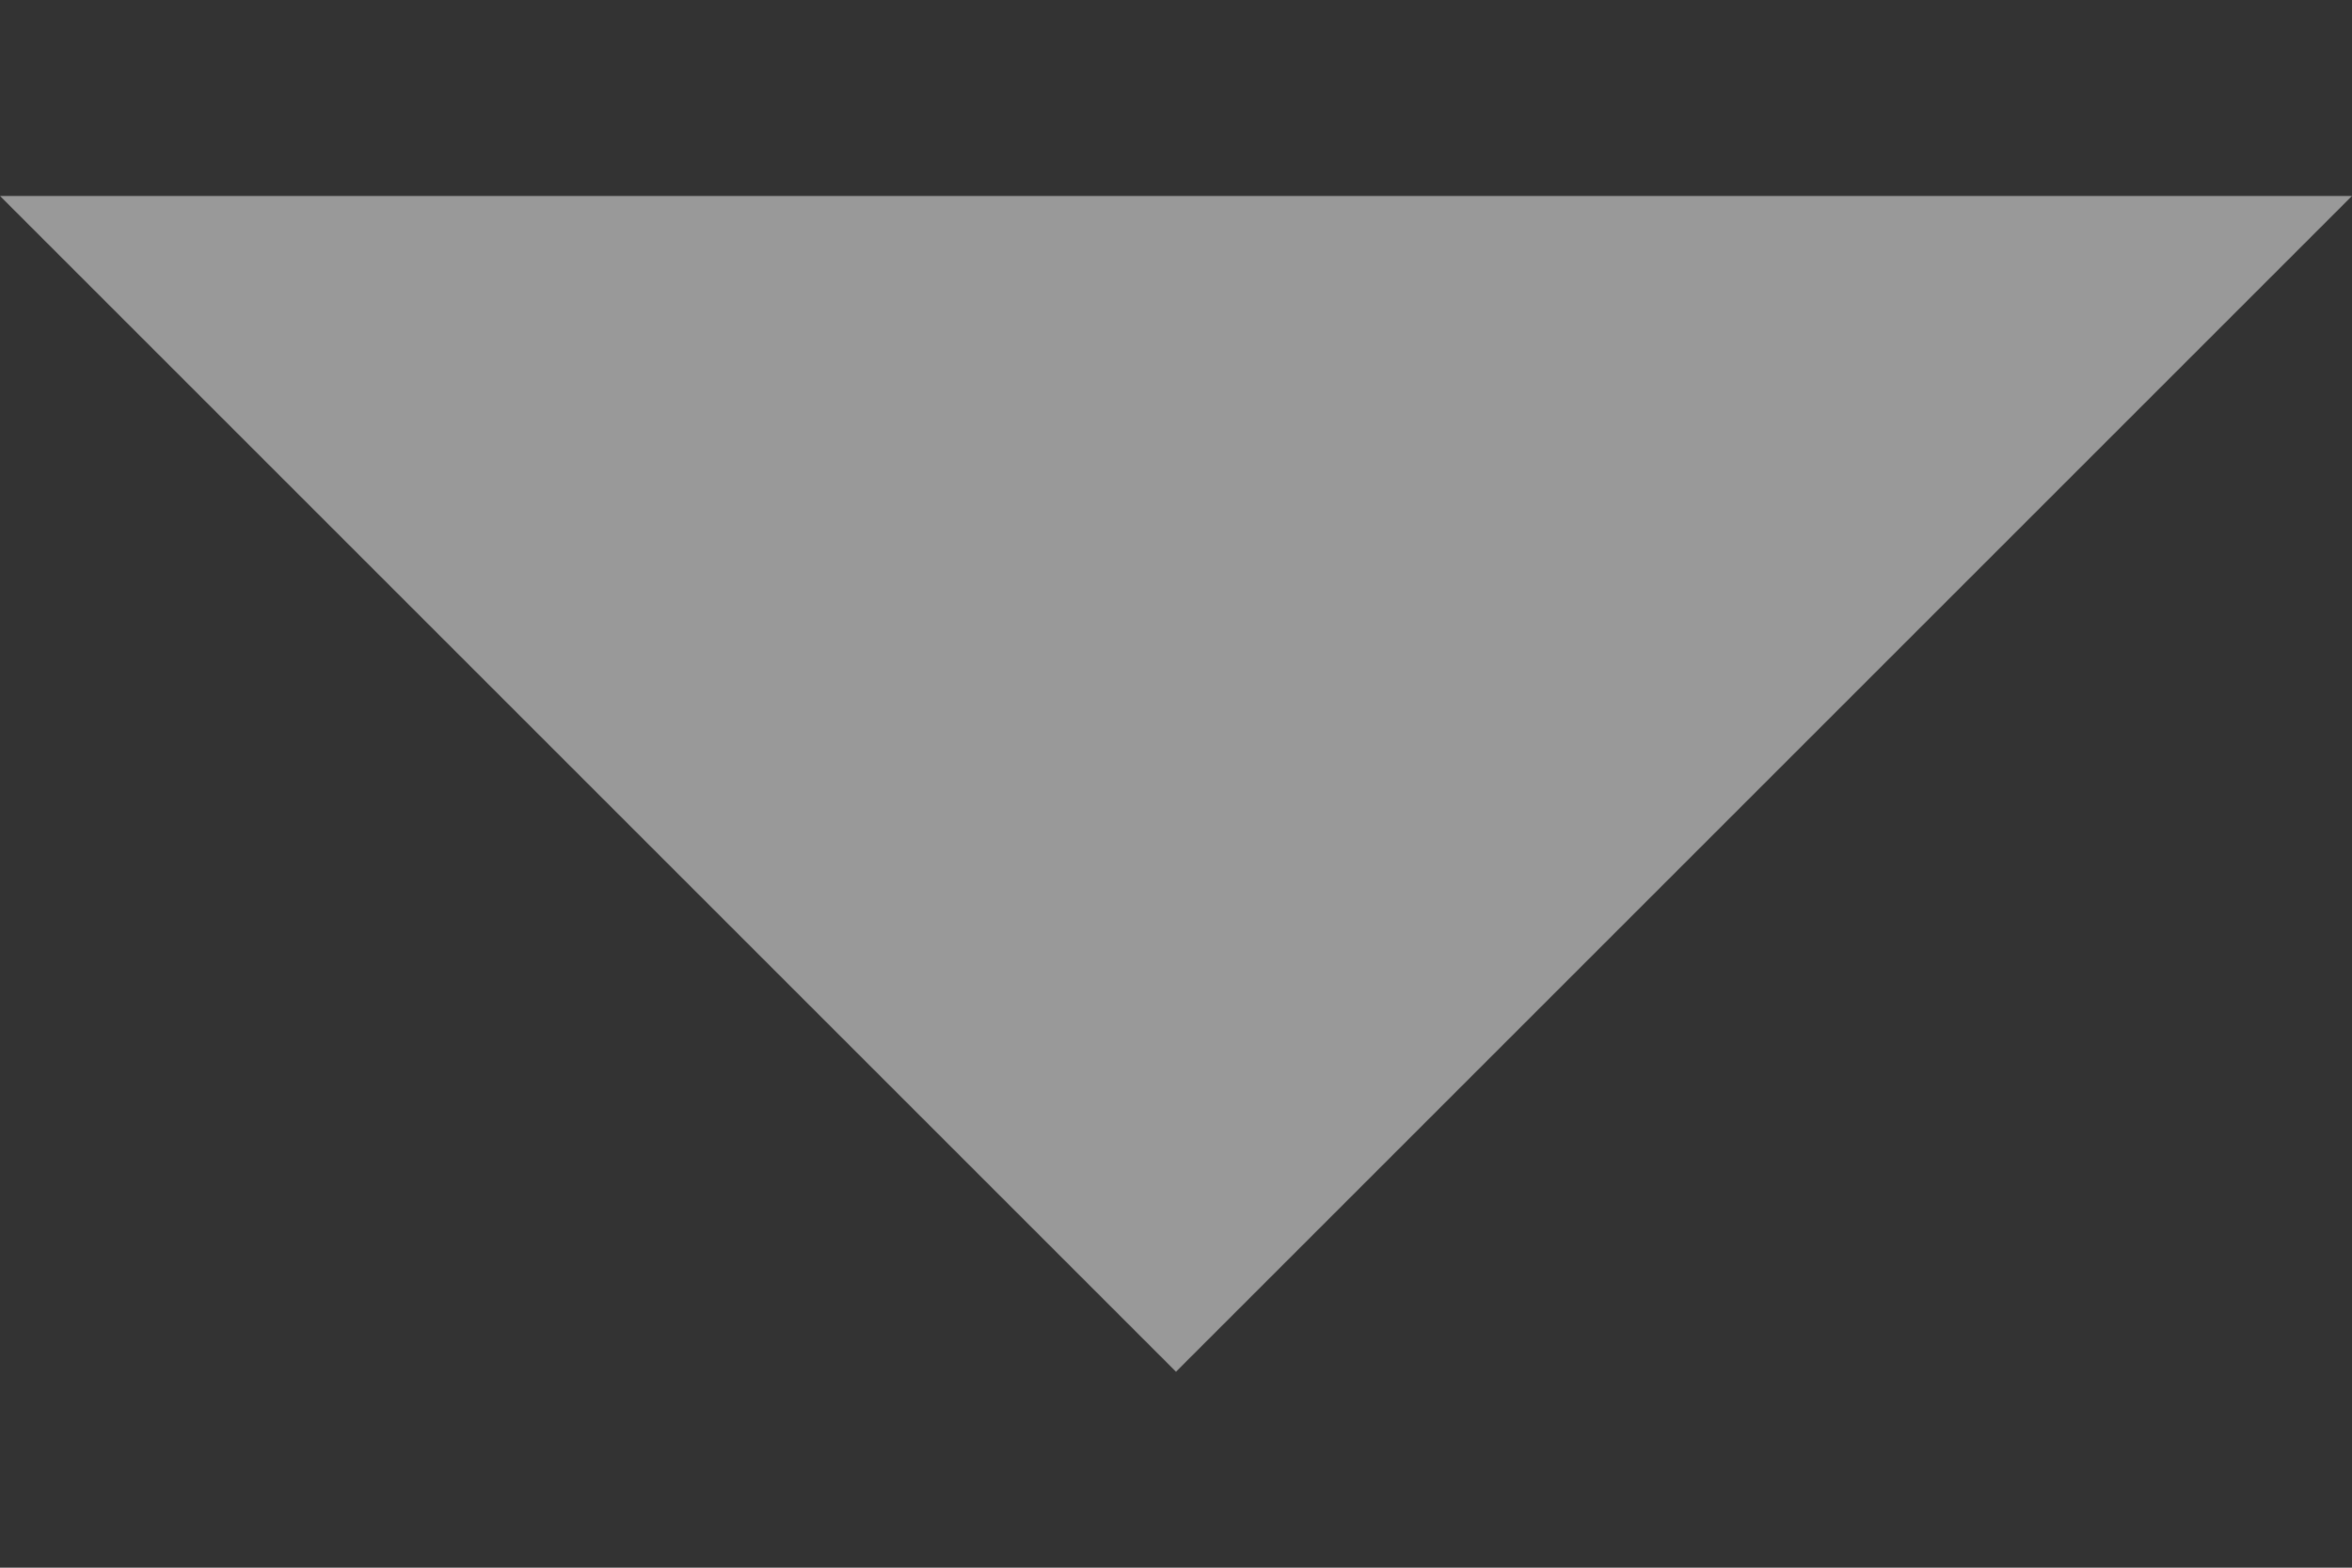 <svg width="6" height="4" viewBox="0 0 6 4" fill="none" xmlns="http://www.w3.org/2000/svg">
<rect x="0" y="0" width="6" height="4" fill="#333333" stroke="none"/>
<path id="Vector 67" opacity="0.5" d="M6 0.5H0L3 3.5L6 0.5Z" fill="white"/>
</svg>
